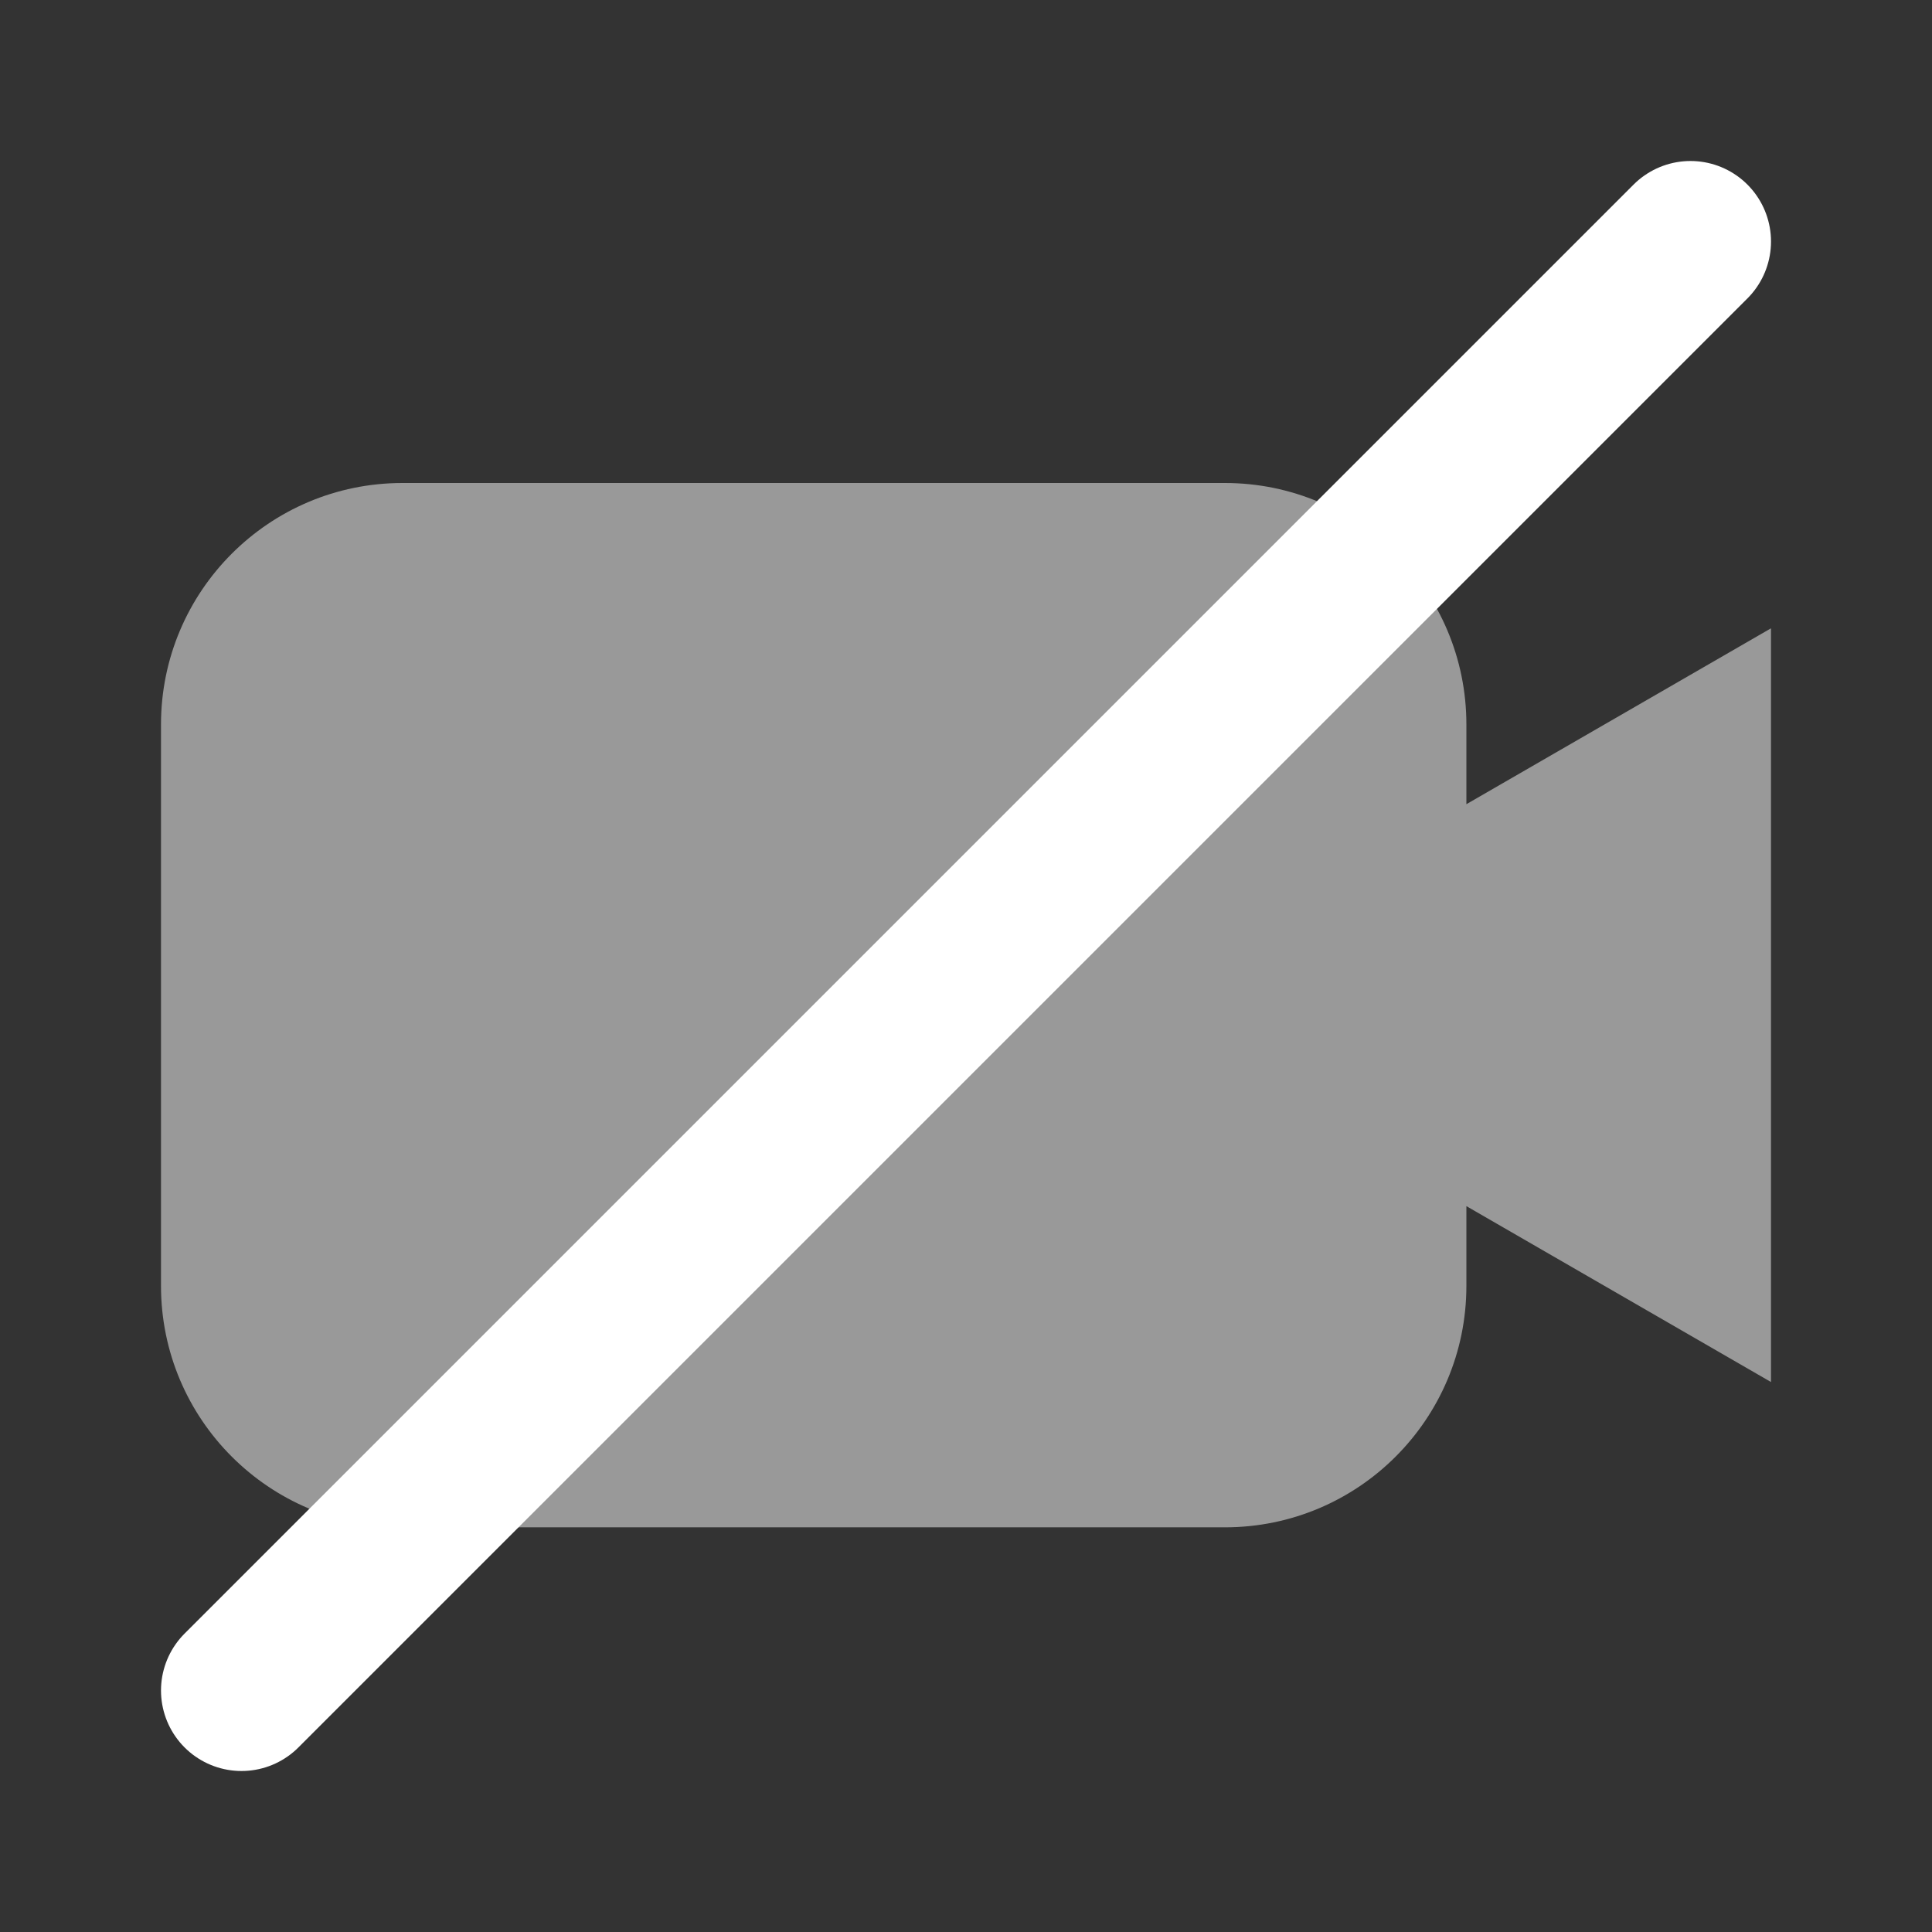 <svg width="24" height="24" viewBox="0 0 24 24" fill="none" xmlns="http://www.w3.org/2000/svg">
<rect x="0" y="0" width="24" height="24" fill="#333333" stroke="none"/>
<path opacity="0.5" fill-rule="evenodd" clip-rule="evenodd" d="M5 6C3.343 6 2 7.343 2 9V15.973C2 17.63 3.343 18.973 5 18.973H15.216C16.873 18.973 18.216 17.63 18.216 15.973V14.983L22 17.168V7.805L18.216 9.99V9C18.216 7.343 16.873 6 15.216 6H5Z" fill="white"/>
<path d="M3 21L21 3" stroke="white" stroke-width="2" stroke-linecap="round"/>
</svg>
